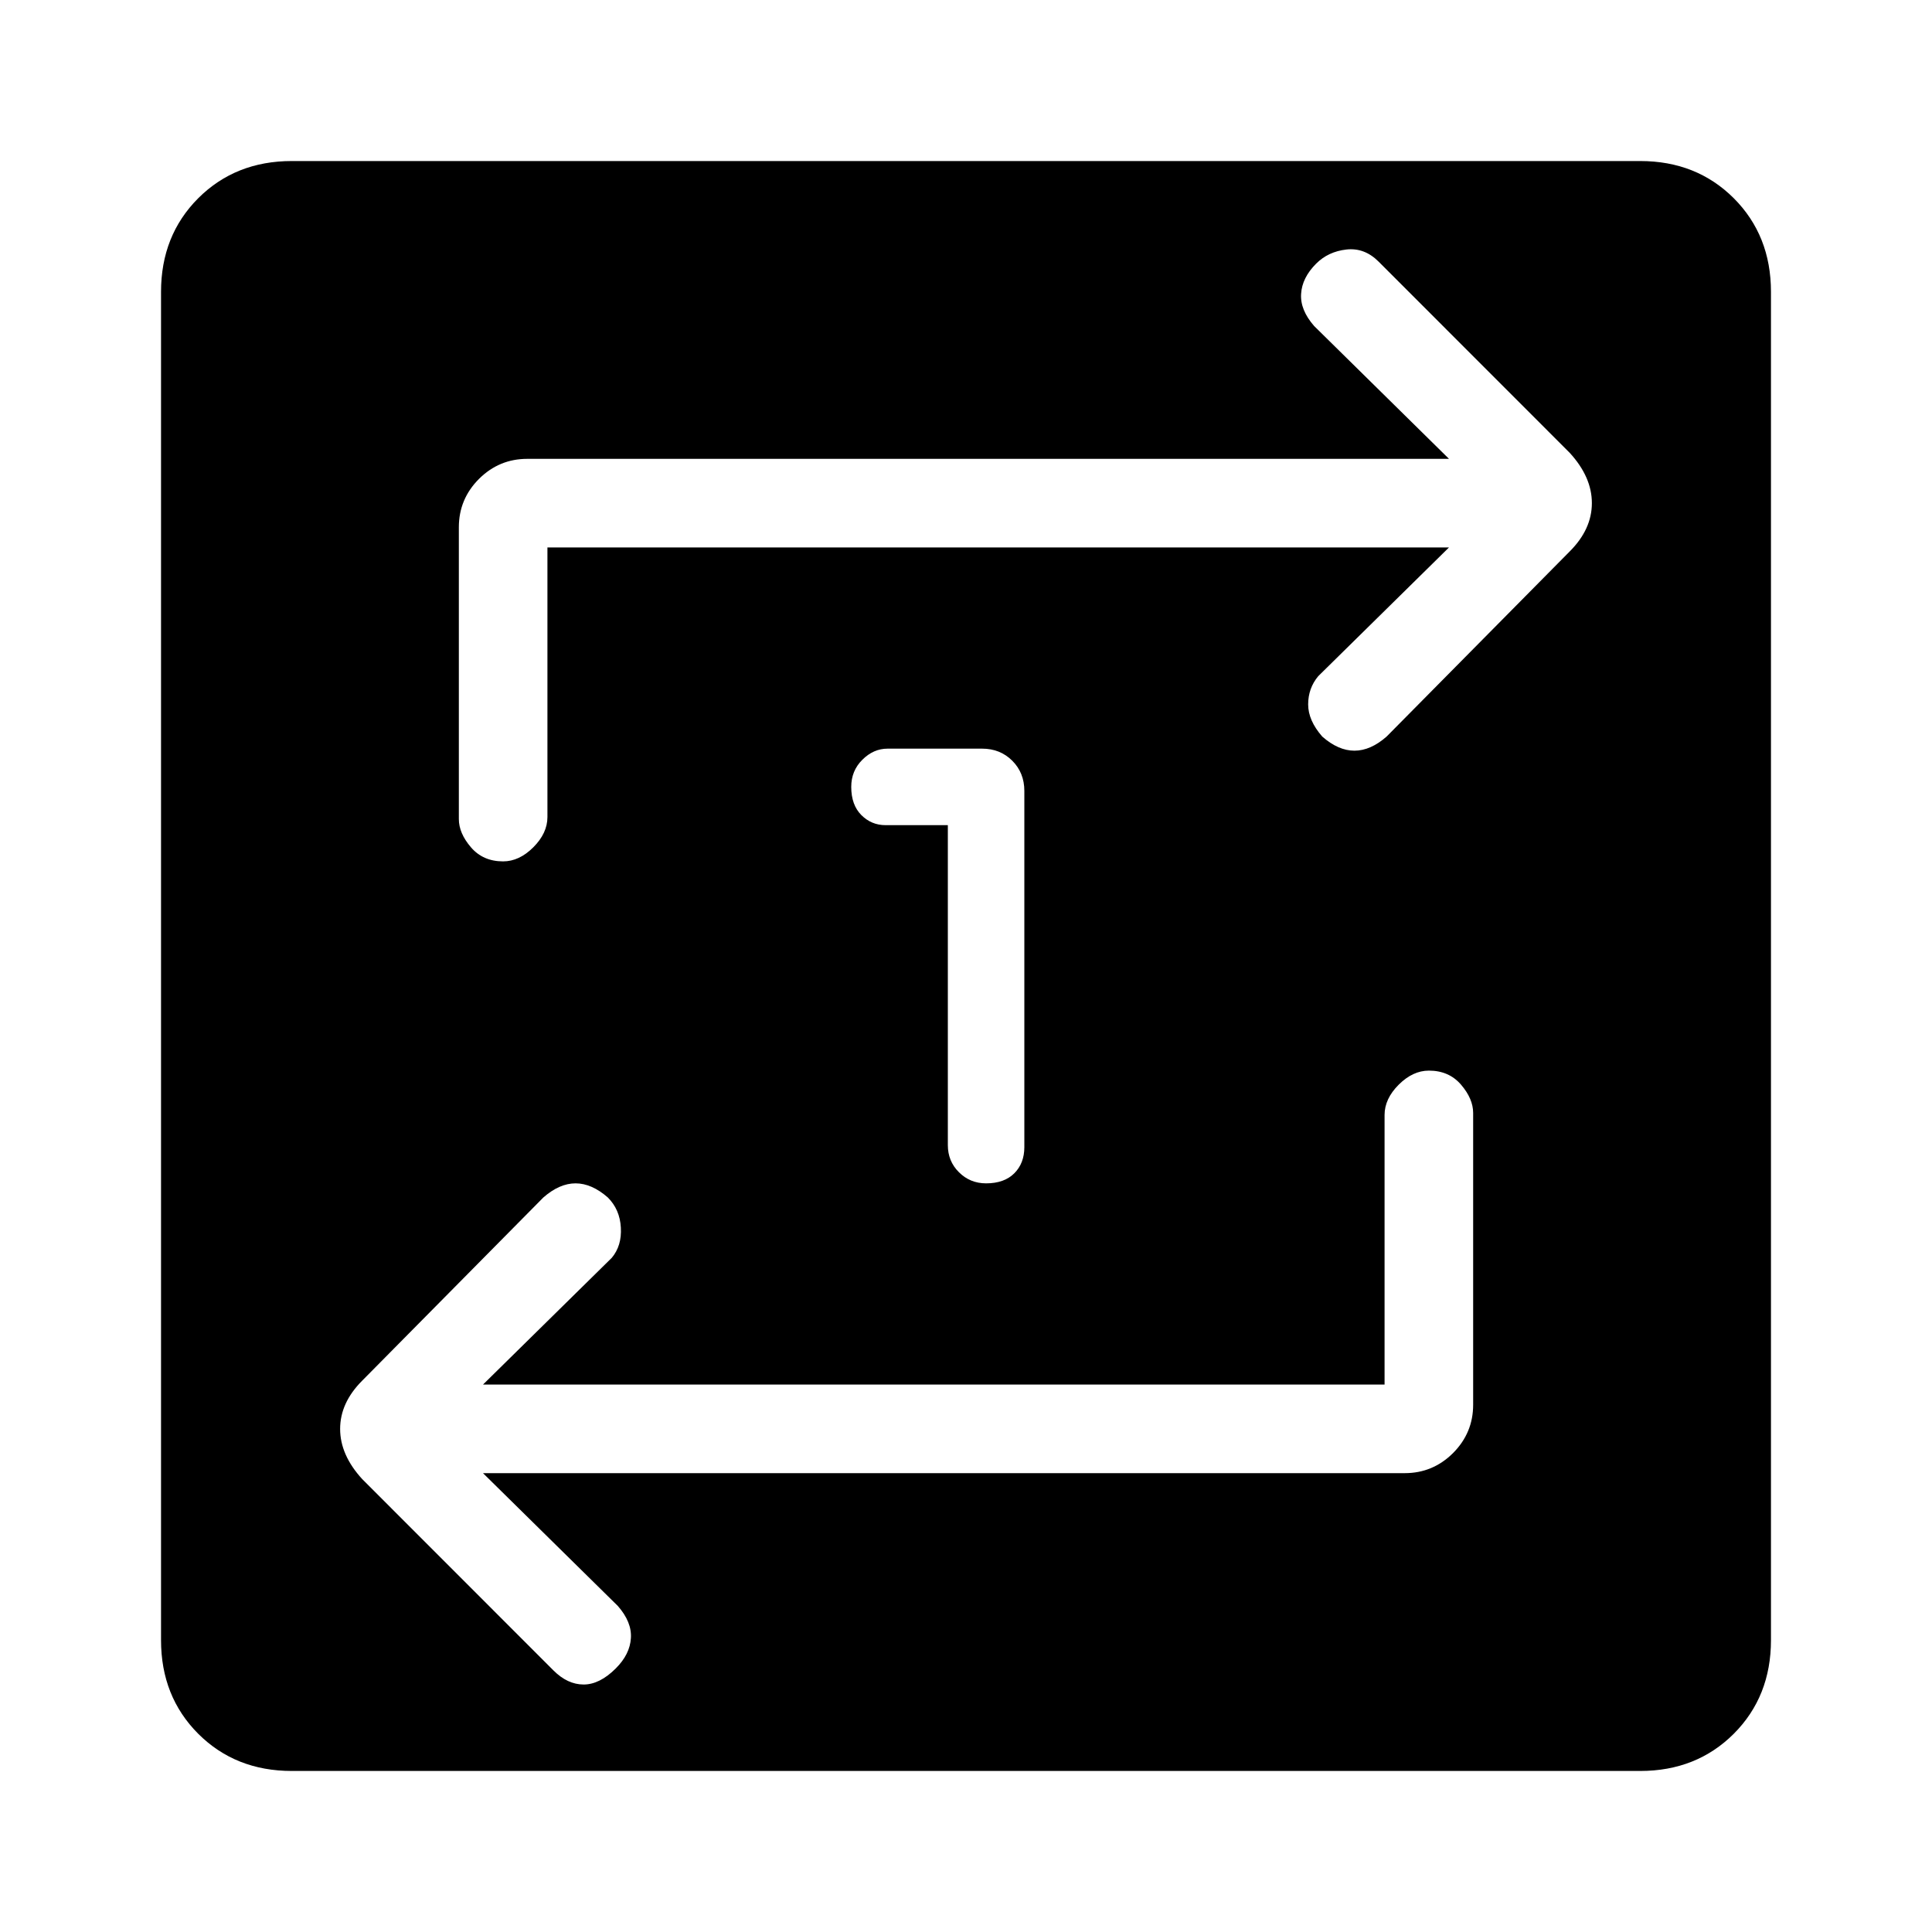 <svg xmlns="http://www.w3.org/2000/svg" height="20" width="20"><path d="M9.812 8.542V11.854Q9.812 12.021 9.927 12.135Q10.042 12.25 10.208 12.25Q10.396 12.25 10.5 12.146Q10.604 12.042 10.604 11.875V8.188Q10.604 8 10.479 7.875Q10.354 7.75 10.167 7.75H9.188Q9.042 7.75 8.927 7.865Q8.812 7.979 8.812 8.146Q8.812 8.333 8.917 8.438Q9.021 8.542 9.167 8.542ZM3.021 18.333Q2.438 18.333 2.052 17.948Q1.667 17.562 1.667 16.979V3.021Q1.667 2.438 2.052 2.052Q2.438 1.667 3.021 1.667H16.979Q17.562 1.667 17.948 2.052Q18.333 2.438 18.333 3.021V16.979Q18.333 17.562 17.948 17.948Q17.562 18.333 16.979 18.333ZM14.333 14.333H5L6.333 13.021Q6.438 12.896 6.427 12.708Q6.417 12.521 6.292 12.396Q6.125 12.25 5.958 12.25Q5.792 12.25 5.625 12.396L3.75 14.292Q3.521 14.521 3.521 14.792Q3.521 15.062 3.75 15.312L5.729 17.292Q5.875 17.438 6.042 17.438Q6.208 17.438 6.375 17.271Q6.521 17.125 6.531 16.958Q6.542 16.792 6.396 16.625L5 15.25H14.542Q14.833 15.25 15.042 15.042Q15.25 14.833 15.25 14.542V11.521Q15.25 11.375 15.125 11.229Q15 11.083 14.792 11.083Q14.625 11.083 14.479 11.229Q14.333 11.375 14.333 11.542ZM5.667 5.667H15L13.646 7Q13.542 7.125 13.542 7.292Q13.542 7.458 13.688 7.625Q13.854 7.771 14.021 7.771Q14.188 7.771 14.354 7.625L16.25 5.708Q16.479 5.479 16.479 5.208Q16.479 4.938 16.25 4.688L14.271 2.708Q14.125 2.562 13.938 2.583Q13.75 2.604 13.625 2.729Q13.479 2.875 13.469 3.042Q13.458 3.208 13.604 3.375L15 4.75H5.458Q5.167 4.75 4.958 4.958Q4.75 5.167 4.75 5.458V8.479Q4.75 8.625 4.875 8.771Q5 8.917 5.208 8.917Q5.375 8.917 5.521 8.771Q5.667 8.625 5.667 8.458Z"/></svg>